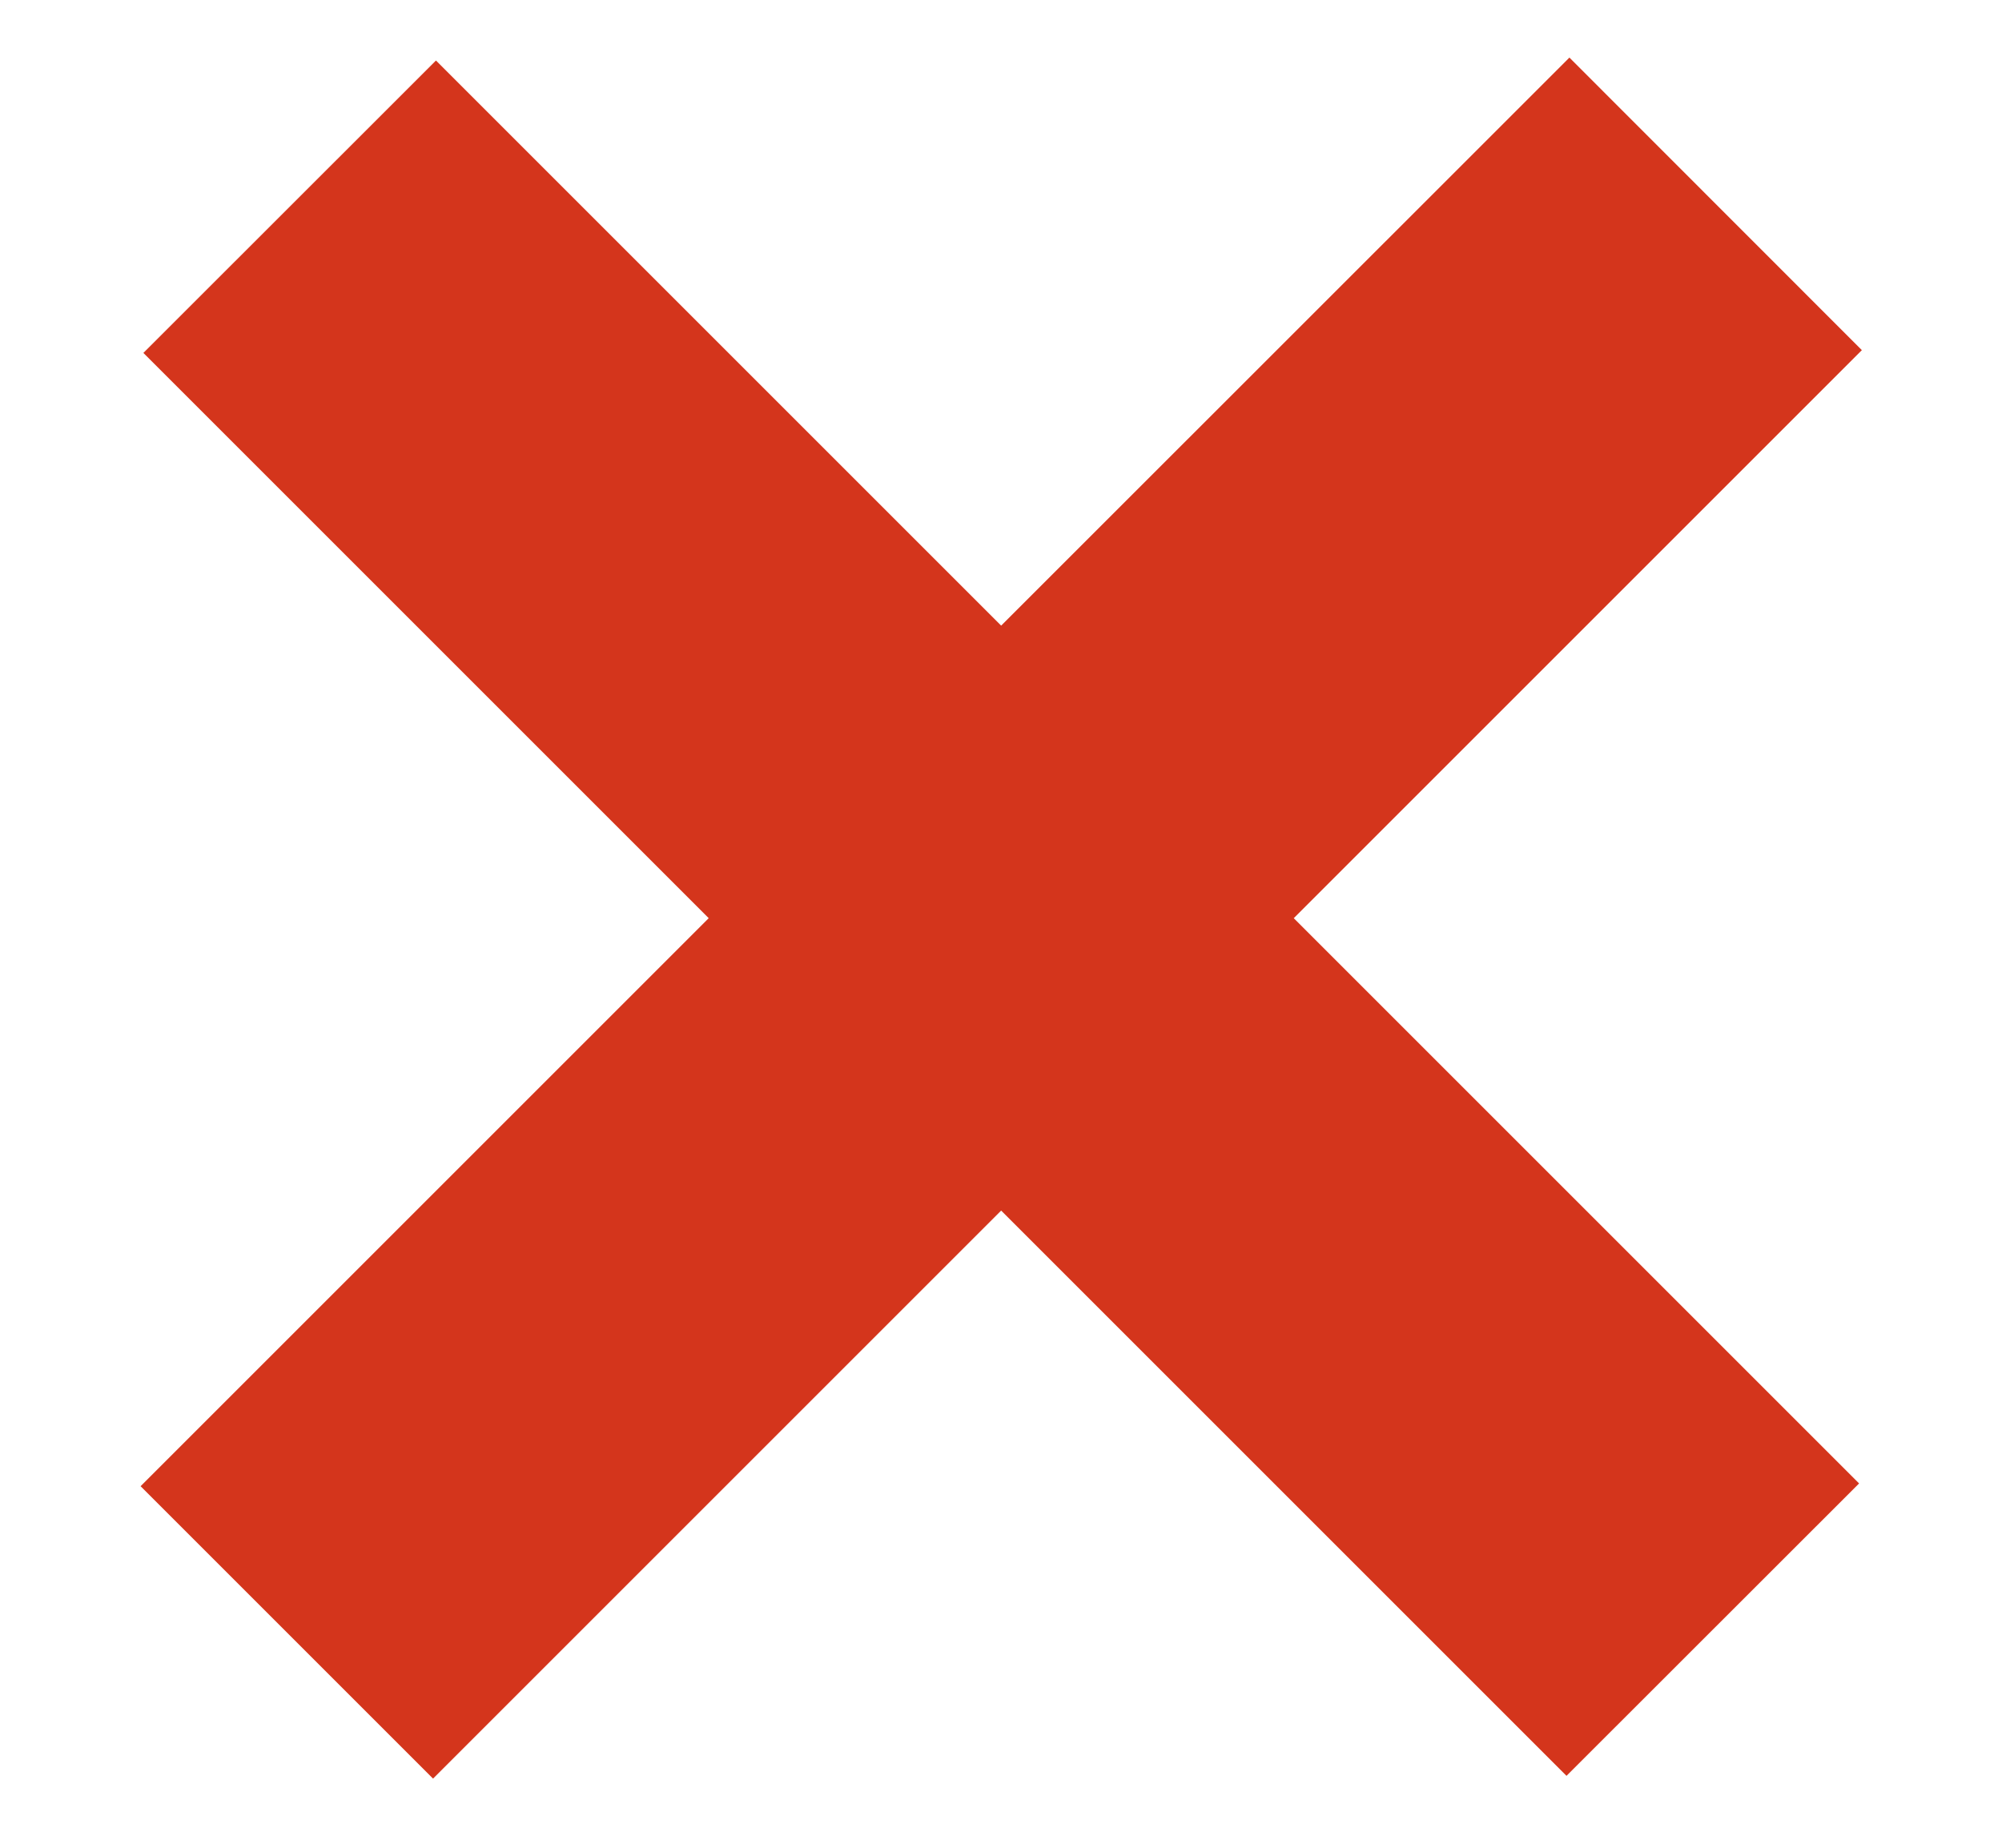 <!--Copied from figma-->
<svg width="13" height="12" viewBox="0 0 13 12" fill="none" xmlns="http://www.w3.org/2000/svg">
    <path d="M4.602 5.963L0.913 9.652L2.812 11.551L6.501 7.862L10.172 11.533L12.072 9.634L8.401 5.963L12.09 2.274L10.191 0.374L6.501 4.063L2.831 0.393L0.931 2.292L4.602 5.963Z" fill="#D4351C"/>
</svg>